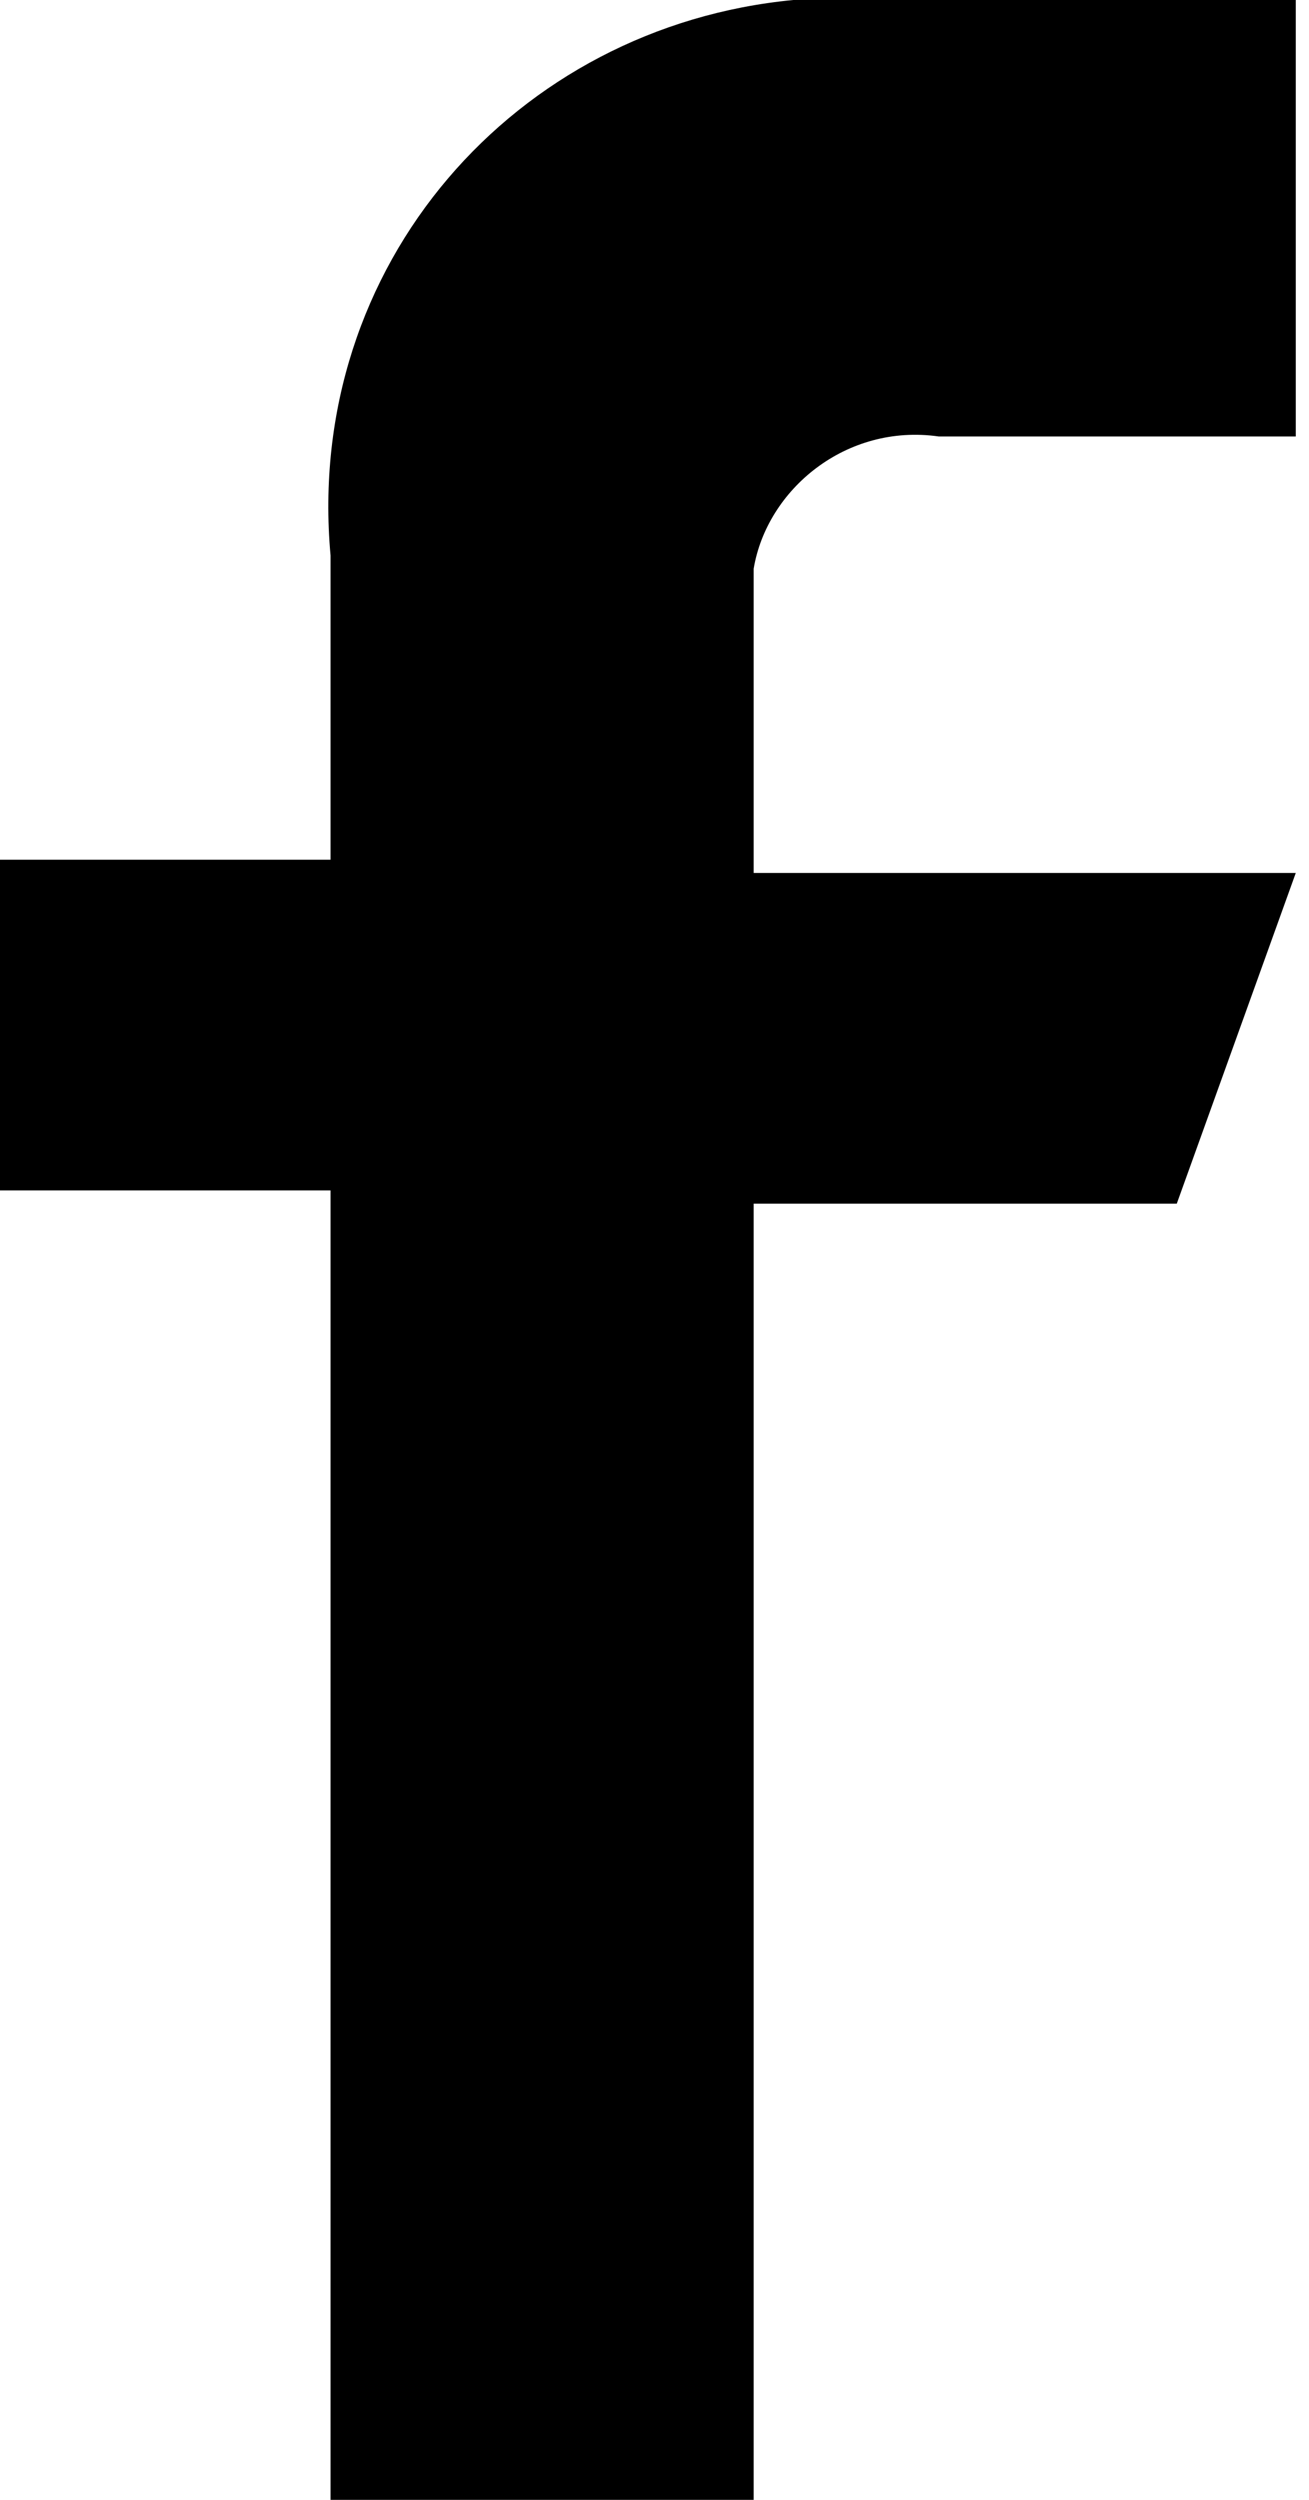 <?xml version="1.0" encoding="utf-8"?>
<!-- Generator: Adobe Illustrator 23.0.6, SVG Export Plug-In . SVG Version: 6.00 Build 0)  -->
<svg version="1.1" id="Warstwa_1" xmlns="http://www.w3.org/2000/svg" xmlns:xlink="http://www.w3.org/1999/xlink" x="0px" y="0px"
	 viewBox="0 0 9.9 18.9" style="enable-background:new 0 0 9.9 18.9;" xml:space="preserve">
<path d="M2.5,18.9V9H0V6.5h2.5V4.2C2.3,2,3.9,0.2,6,0c0.2,0,0.5,0,0.7,0h3.1v3.3H7.1c-0.7-0.1-1.3,0.4-1.4,1c0,0.1,0,0.1,0,0.2v2.1
	h4.1L8.9,9.1H5.7V19L2.5,18.9z"/>
</svg>
